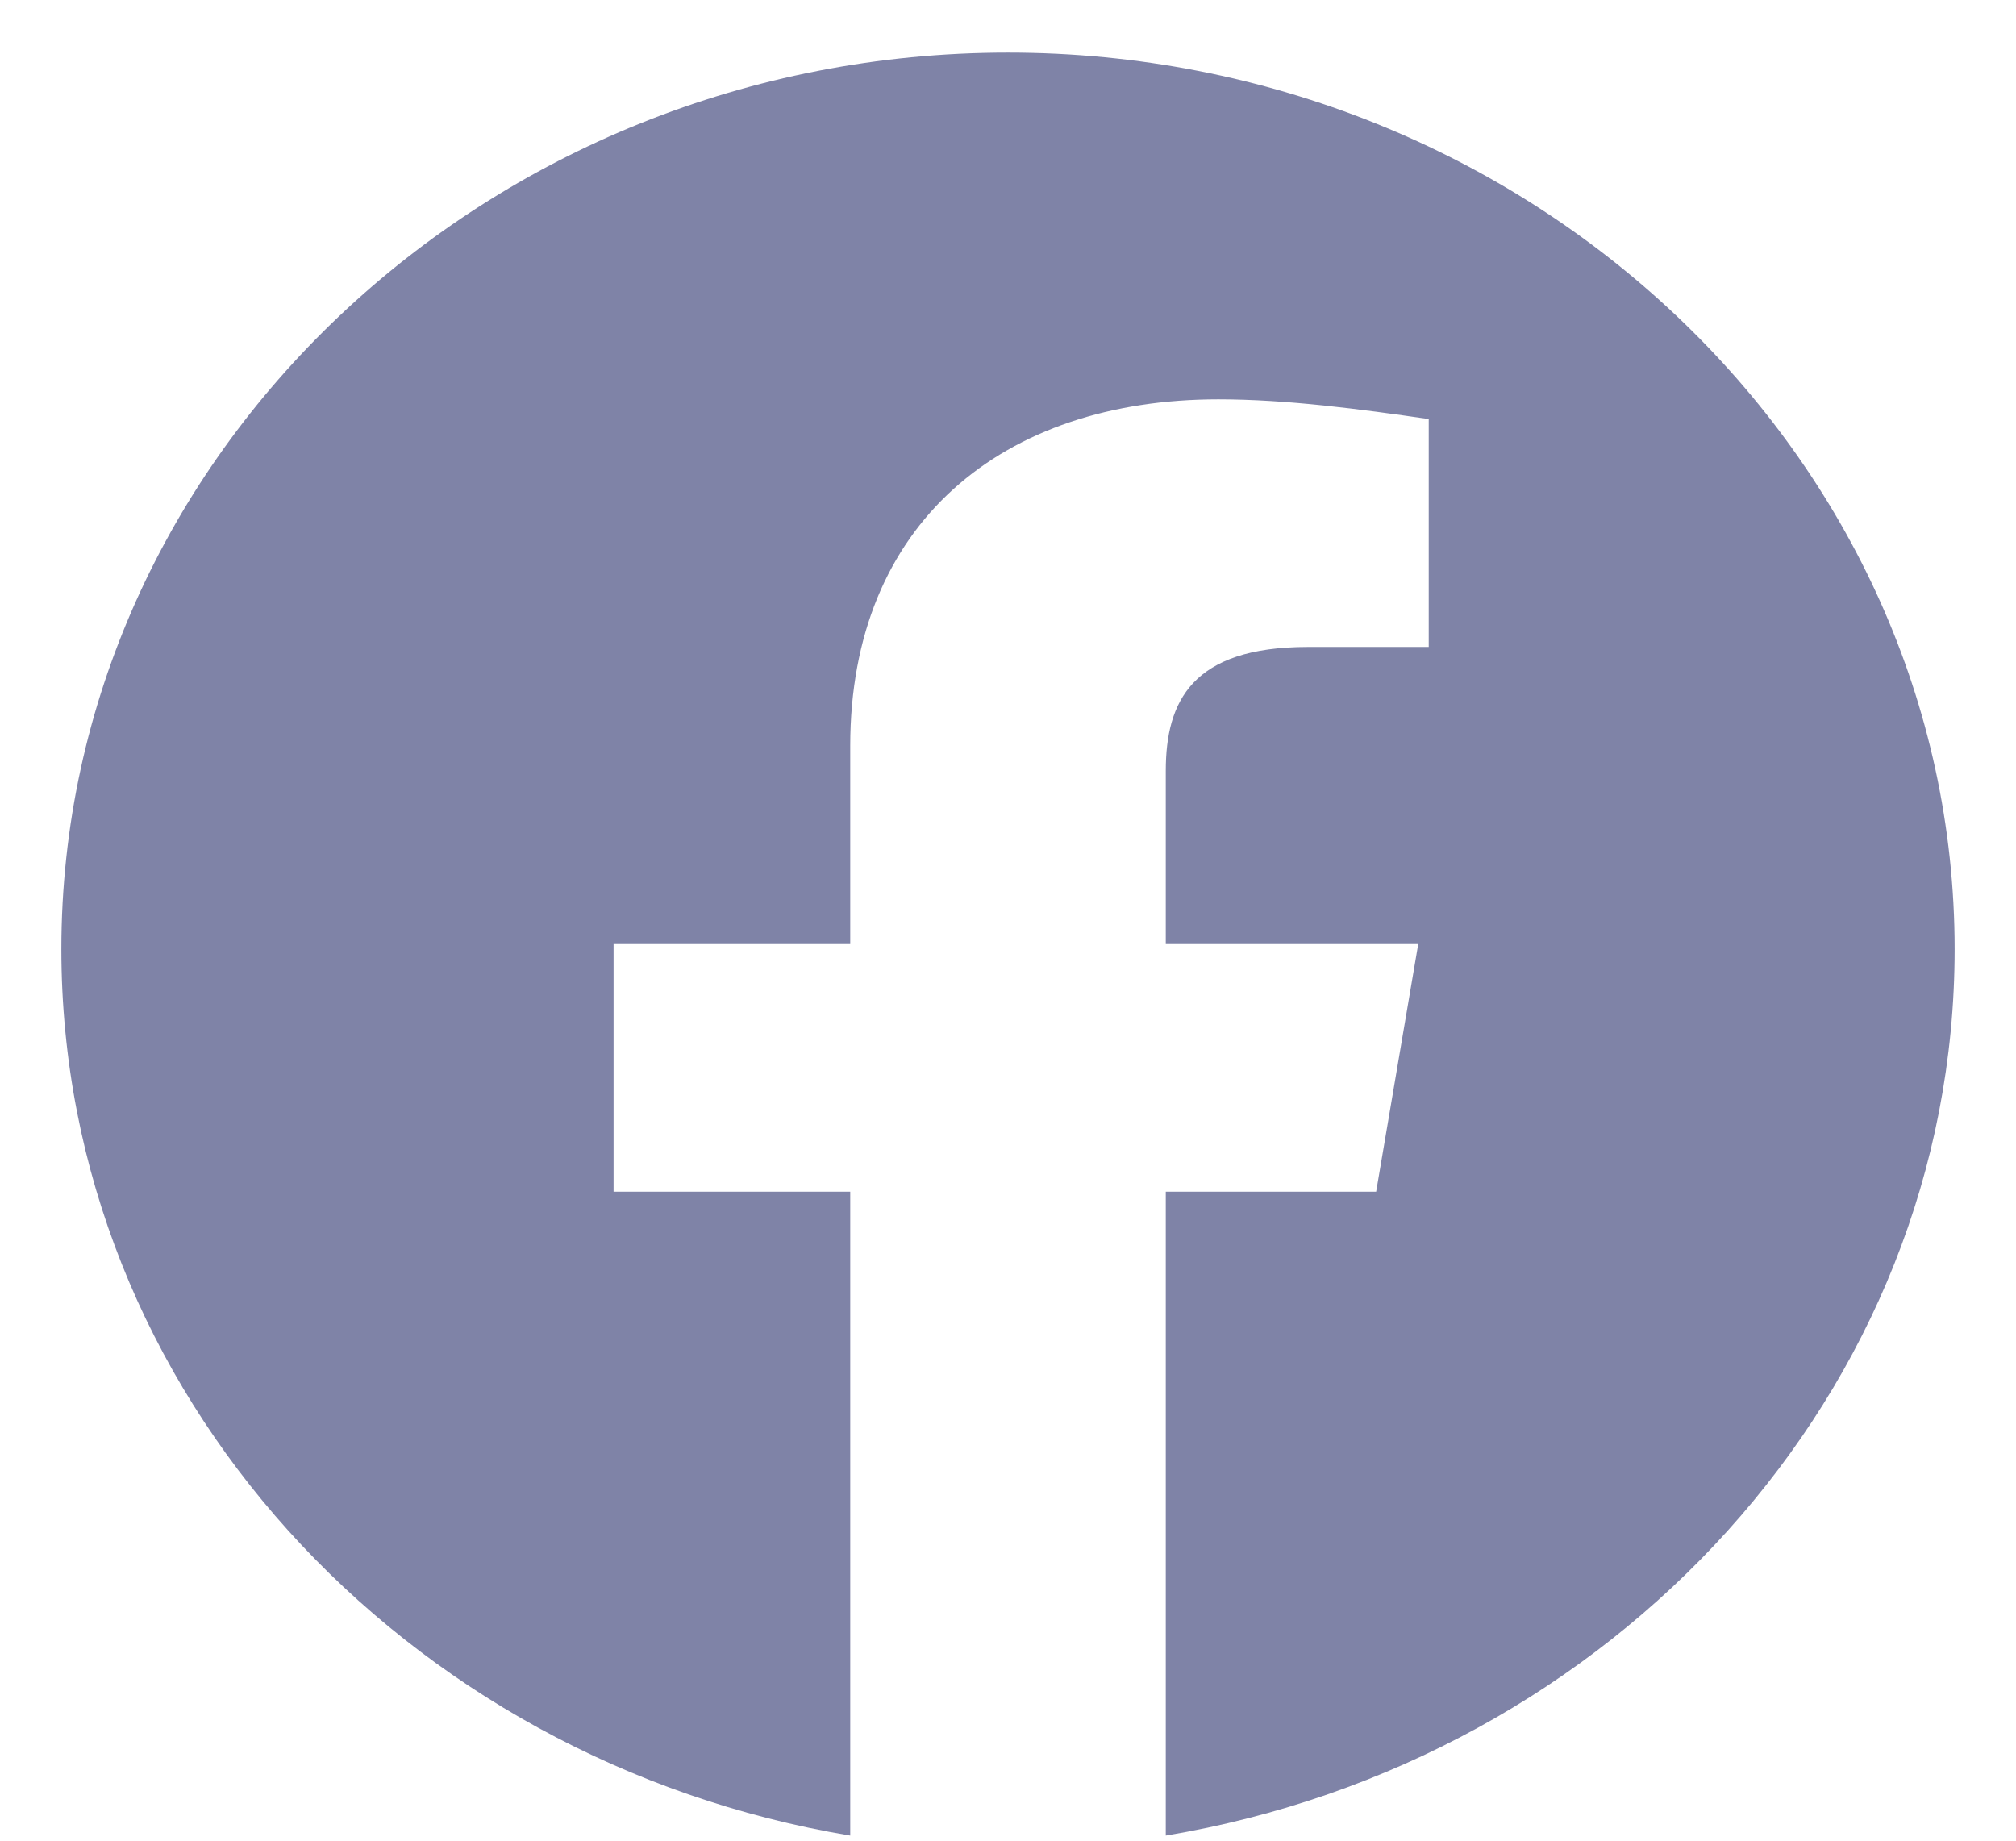 <svg width="23" height="21" viewBox="0 0 23 21" fill="none" xmlns="http://www.w3.org/2000/svg">
<path fill-rule="evenodd" clip-rule="evenodd" d="M0.7 10.828C0.7 15.884 4.6 20.089 9.7 20.942V13.596H7V10.771H9.7V8.51C9.7 5.968 11.44 4.556 13.9 4.556C14.68 4.556 15.52 4.668 16.3 4.781V7.381H14.92C13.6 7.381 13.3 8.002 13.3 8.794V10.771H16.18L15.7 13.596H13.3V20.942C18.4 20.089 22.3 15.885 22.3 10.828C22.3 5.202 17.44 0.6 11.5 0.6C5.56 0.6 0.7 5.202 0.7 10.828Z" fill="#010851" fill-opacity="0.5"/>
</svg>
